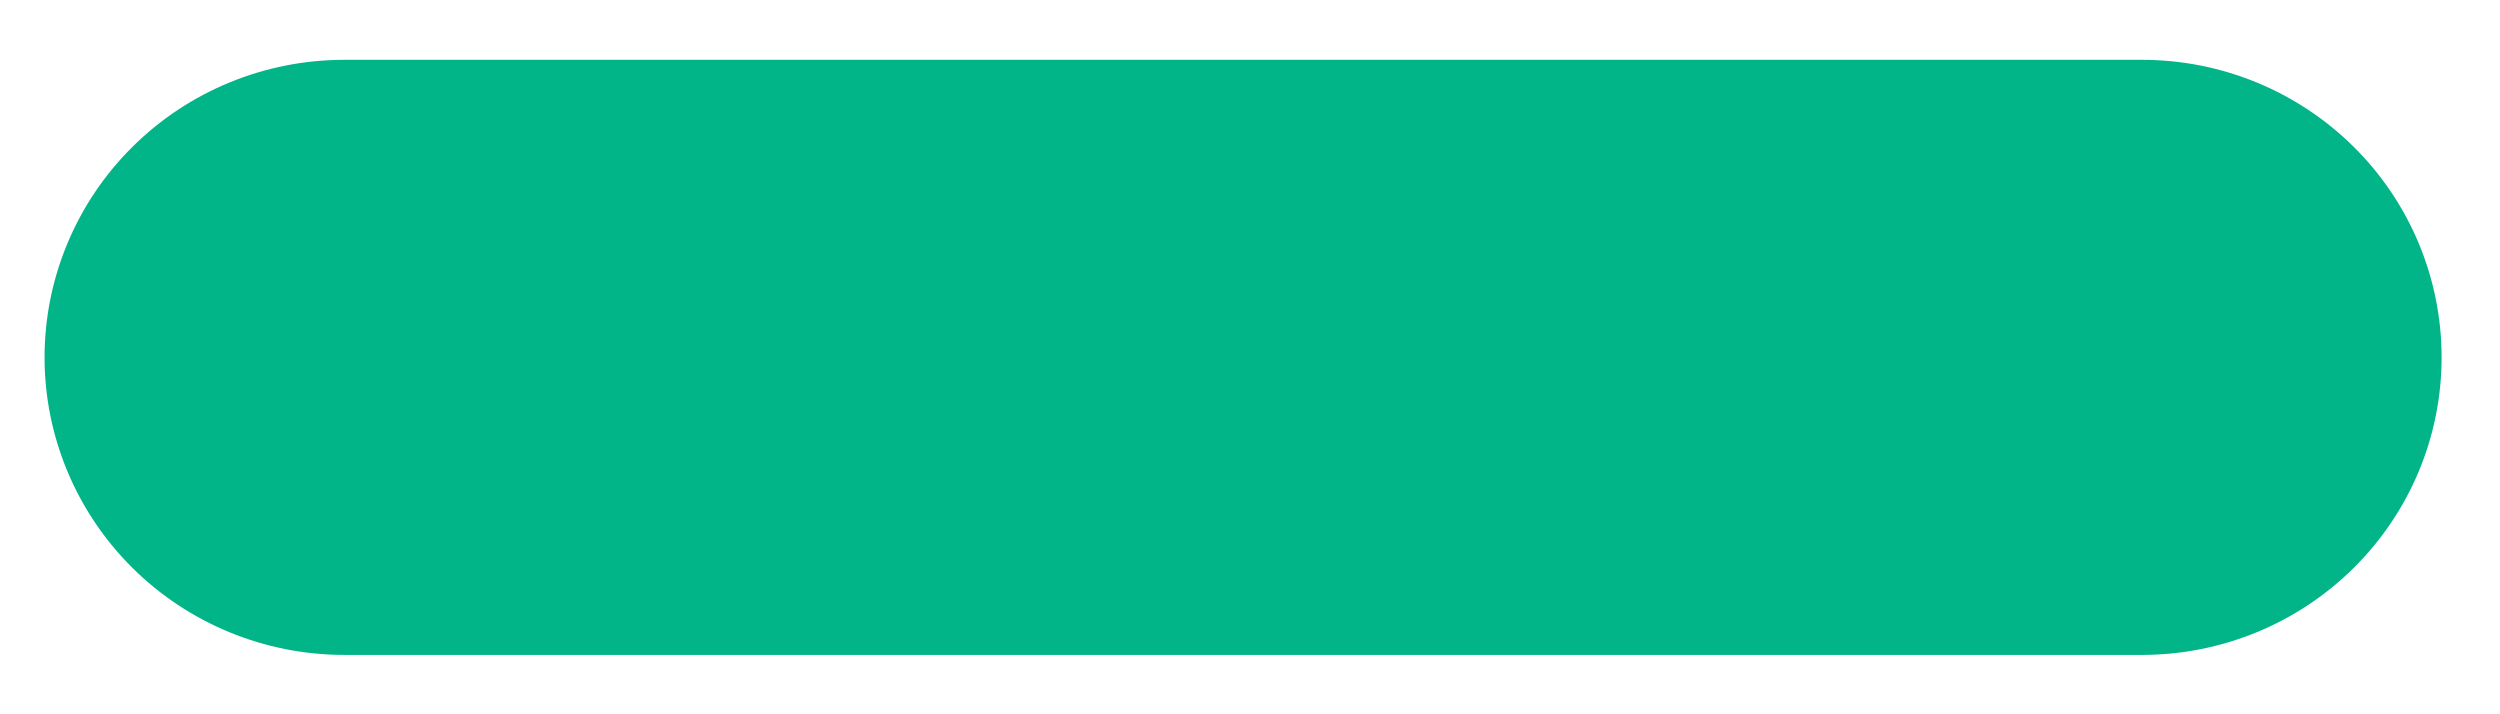 <svg width="28" height="8" viewBox="0 0 28 8" fill="none" xmlns="http://www.w3.org/2000/svg">
<path d="M0.499 4.003C0.499 4.887 0.853 5.734 1.482 6.359C2.111 6.984 2.965 7.335 3.855 7.335H23.99C24.881 7.335 25.734 6.984 26.363 6.359C26.993 5.734 27.346 4.887 27.346 4.003C27.346 3.119 26.993 2.271 26.363 1.646C25.734 1.021 24.881 0.67 23.99 0.67H3.855C2.965 0.67 2.111 1.021 1.482 1.646C0.853 2.271 0.499 3.119 0.499 4.003Z" fill="#02B589"/>
</svg>
